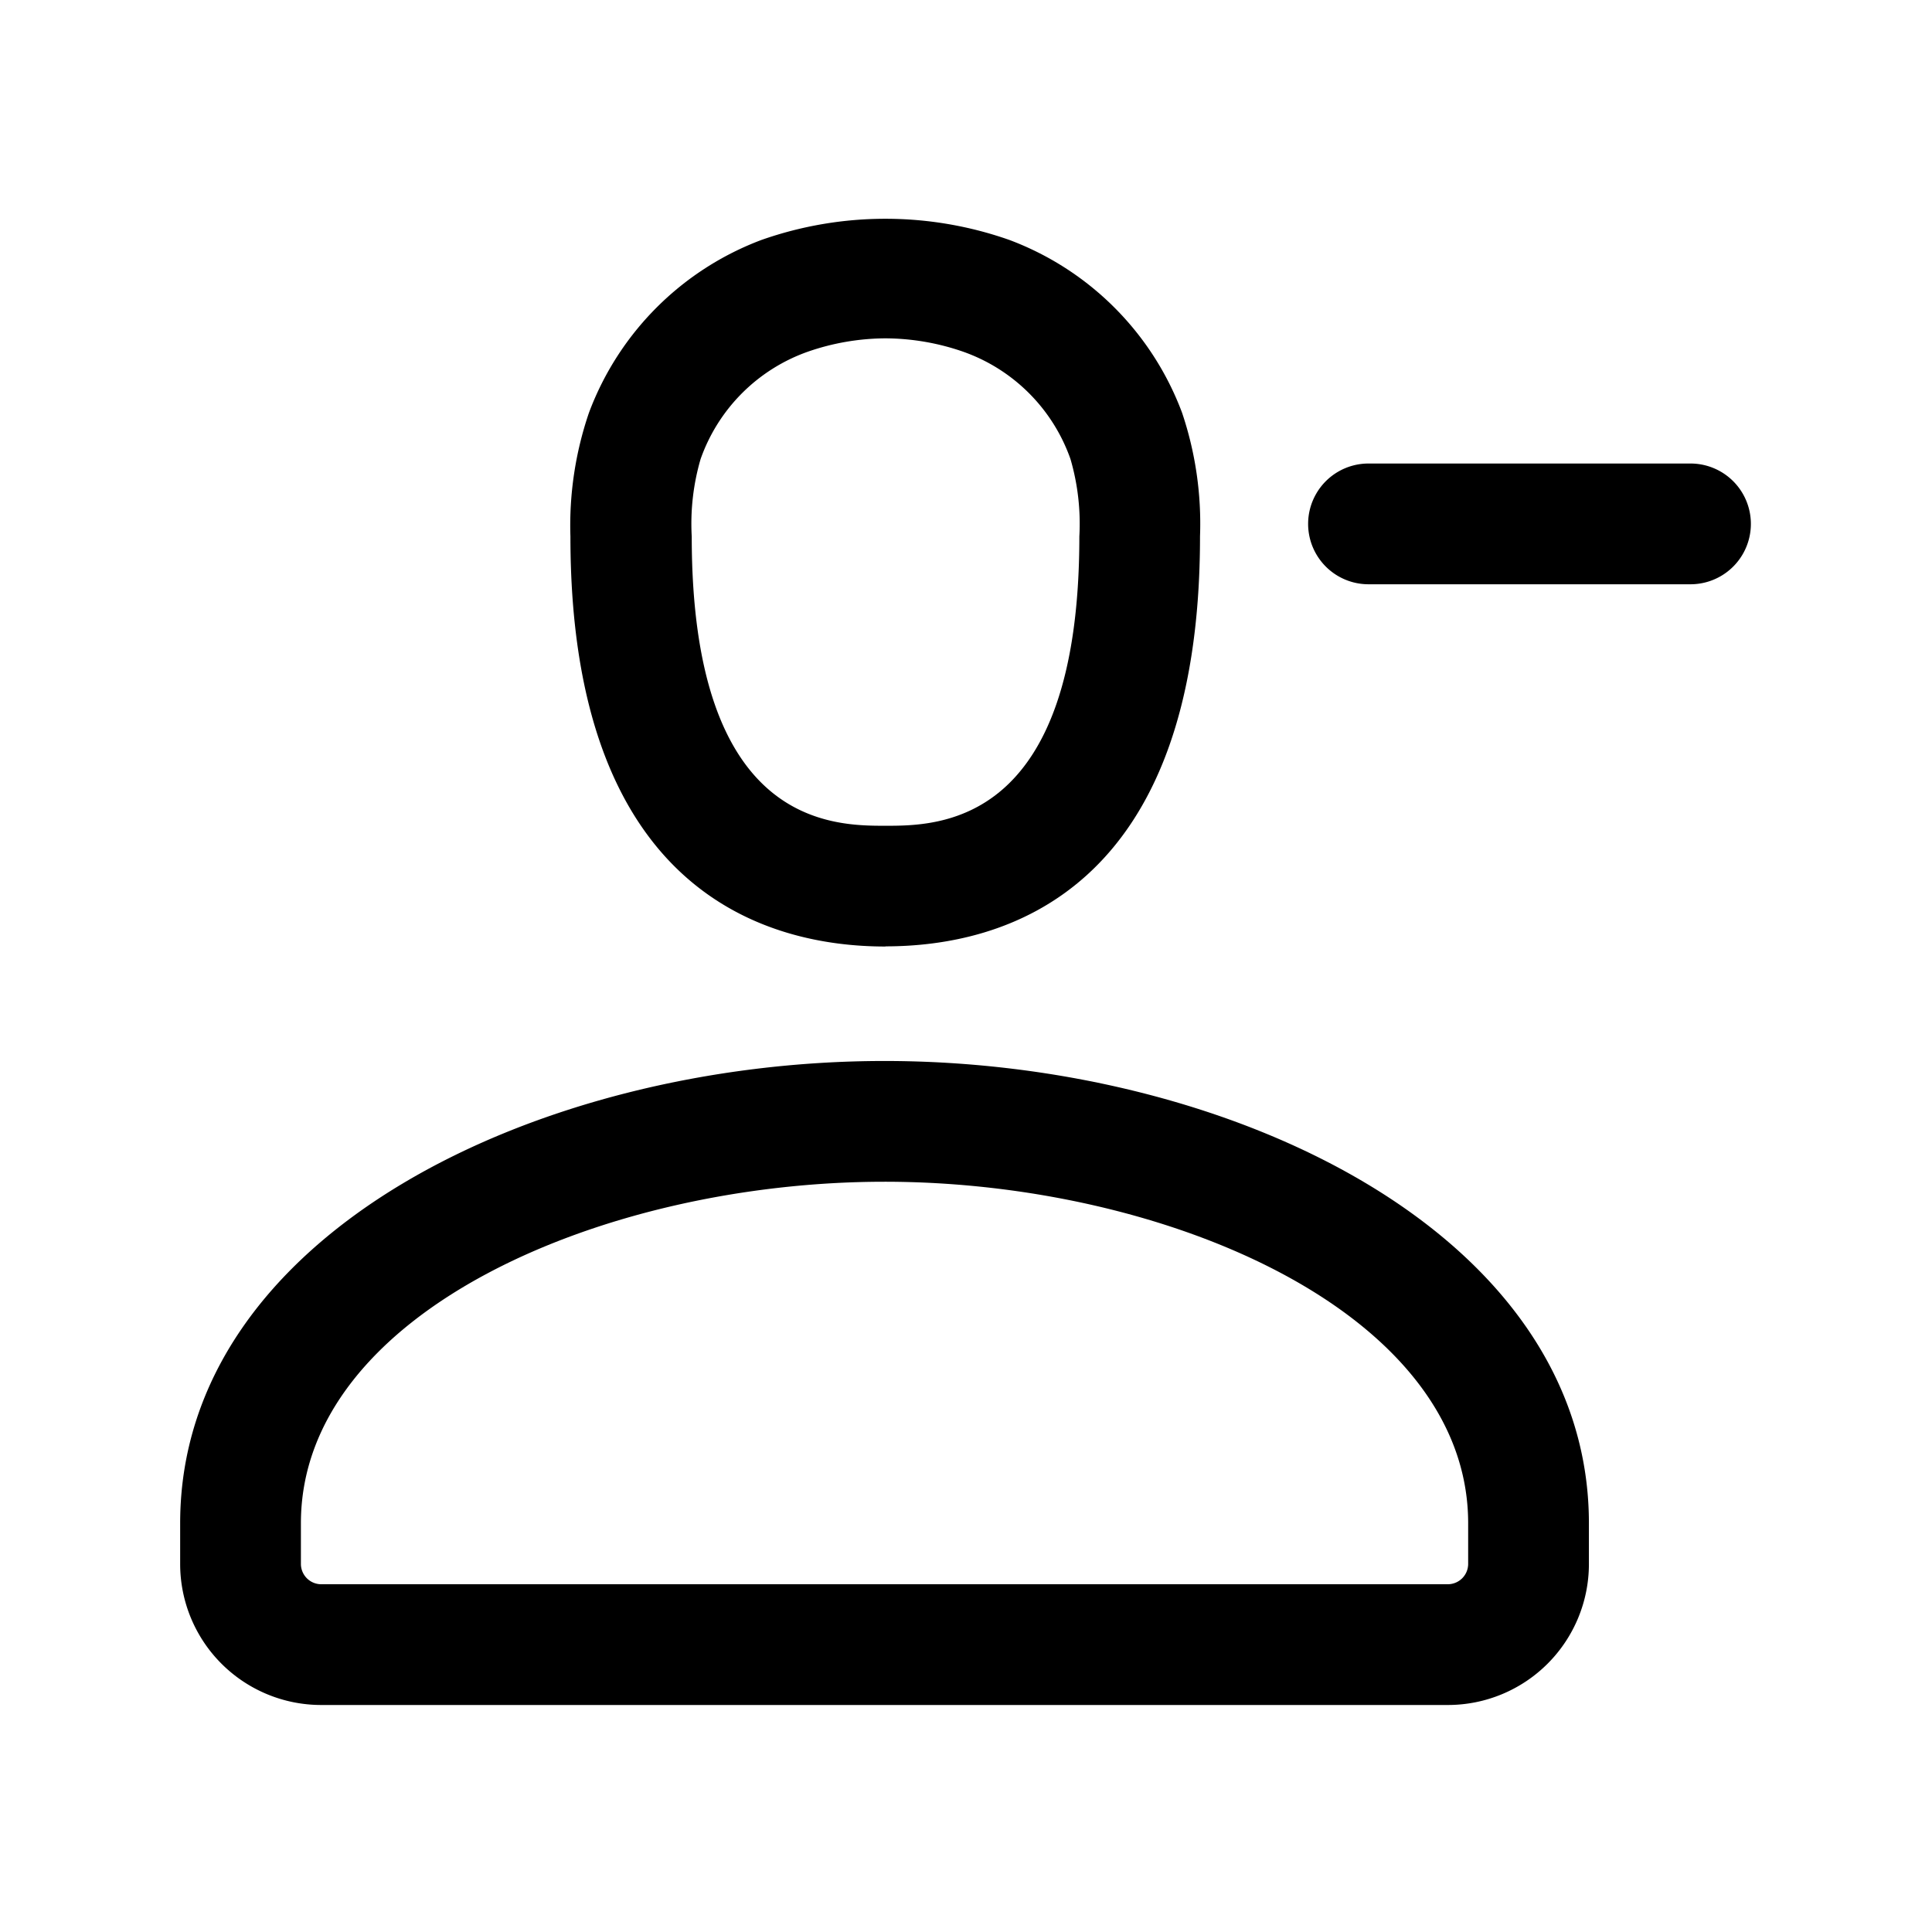 <svg xmlns="http://www.w3.org/2000/svg" viewBox="0 0 24 24"><path d="M11 11.758c-1.46 0-3.914-.662-3.914-5.093a4.327 4.327 0 01.23-1.537A3.662 3.662 0 019.461 2.98a4.64 4.64 0 013.076 0 3.661 3.661 0 012.147 2.147c.167.495.242 1.015.223 1.537 0 4.43-2.448 5.092-3.908 5.092zm0-7.555a2.973 2.973 0 00-.962.165 2.182 2.182 0 00-1.335 1.335 2.868 2.868 0 00-.11.962c0 3.593 1.748 3.593 2.407 3.593s2.408 0 2.408-3.593a2.87 2.87 0 00-.11-.962 2.182 2.182 0 00-1.336-1.335A2.976 2.976 0 0011 4.203zm6.988 16.977h-14a1.752 1.752 0 01-1.75-1.75v-.508c0-3.594 4.449-5.742 8.75-5.742s8.75 2.148 8.75 5.742v.508a1.752 1.752 0 01-1.75 1.75zm-7-6.5c-3.487 0-7.25 1.622-7.25 4.242v.51a.253.253 0 00.25.248h14a.253.253 0 00.25-.25v-.508c0-2.62-3.763-4.242-7.25-4.242zM21 7.258h-4a.75.75 0 110-1.5h4a.75.75 0 110 1.5z"/></svg>